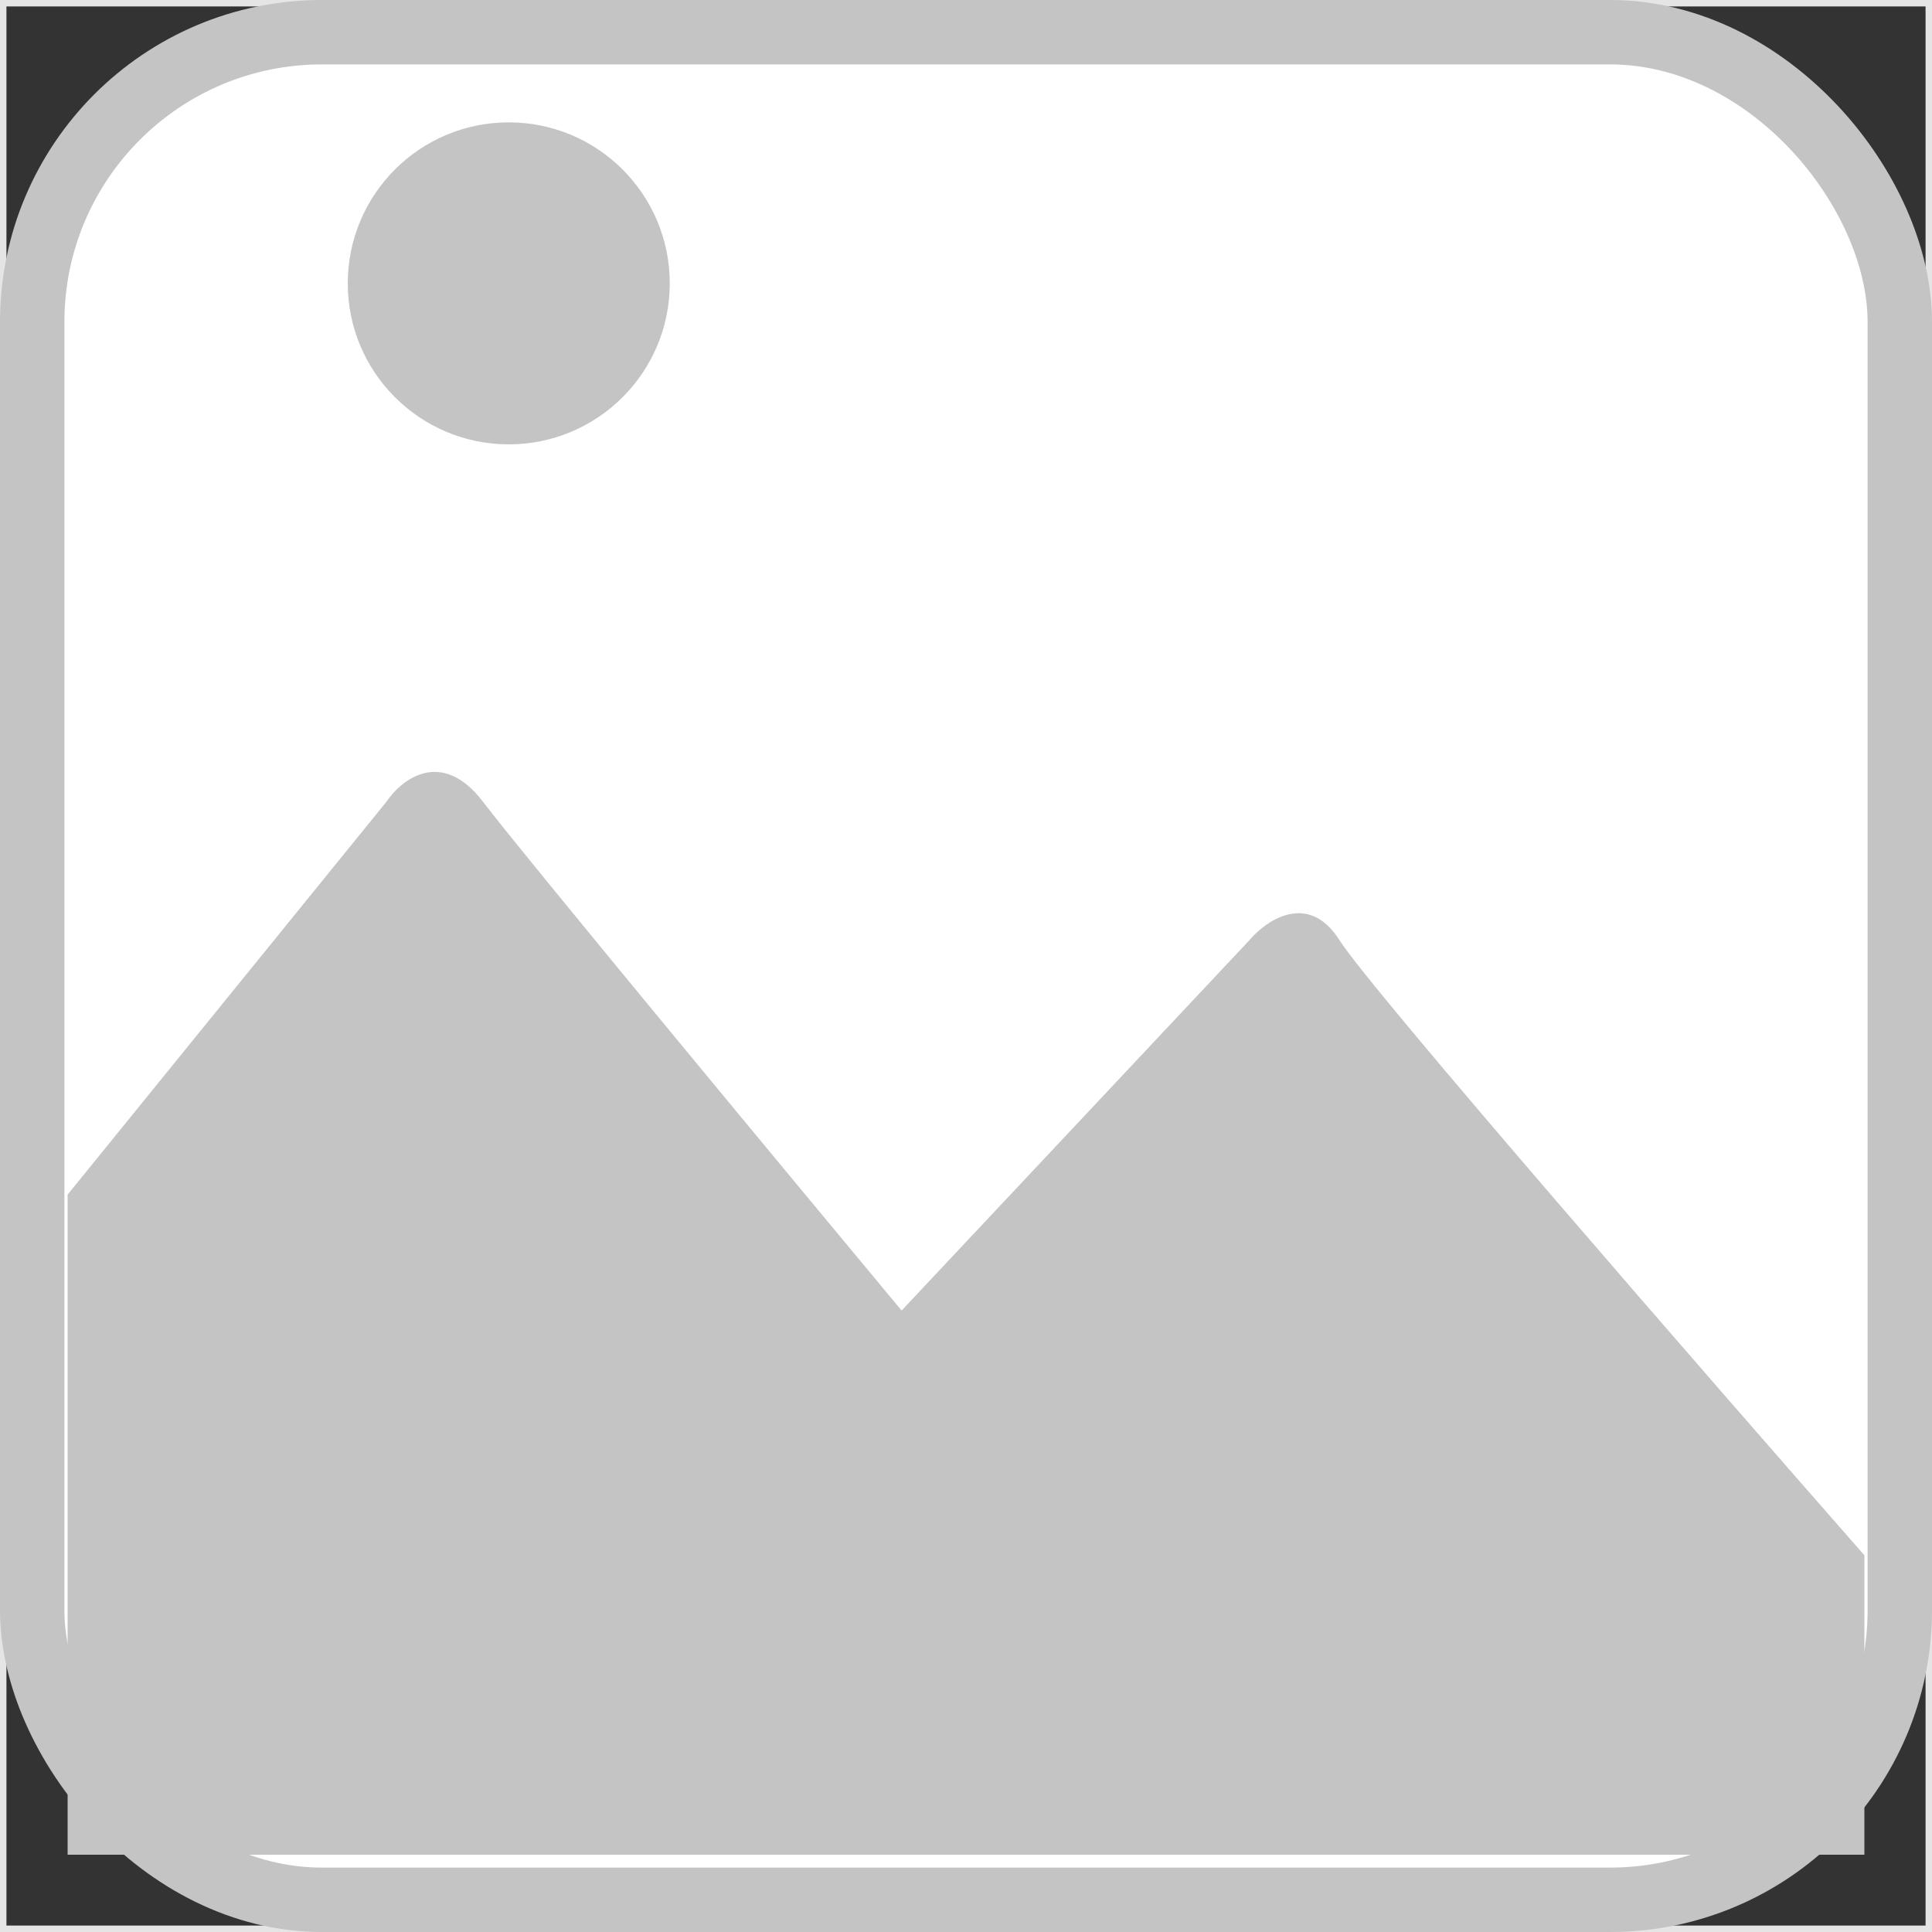 <svg width="300" height="300" viewBox="0 0 300 300" fill="none" xmlns="http://www.w3.org/2000/svg">
<rect x="0" y="0" width="300" height="300" fill="#333333" stroke="none"/>
<rect x="5" y="5" width="290" height="290" rx="45" fill="white"/>
<rect x="0.5" y="0.5" width="299" height="299" stroke="#E5E5E5"/>
<path d="M60 124.5L10.5 185.5V288H289.5V241.5C264.333 212.833 212.8 153.6 208 146C203.2 138.4 196.667 142.833 194 146L140 203.5C121 180.667 81.4 132.9 75 124.5C68.6 116.1 62.333 121 60 124.5Z" fill="#C4C4C4"/>
<circle cx="79" cy="44" r="25" fill="#C4C4C4"/>
<rect x="5" y="5" width="290" height="290" rx="45" stroke="#C4C4C4" stroke-width="10"/>
</svg>
